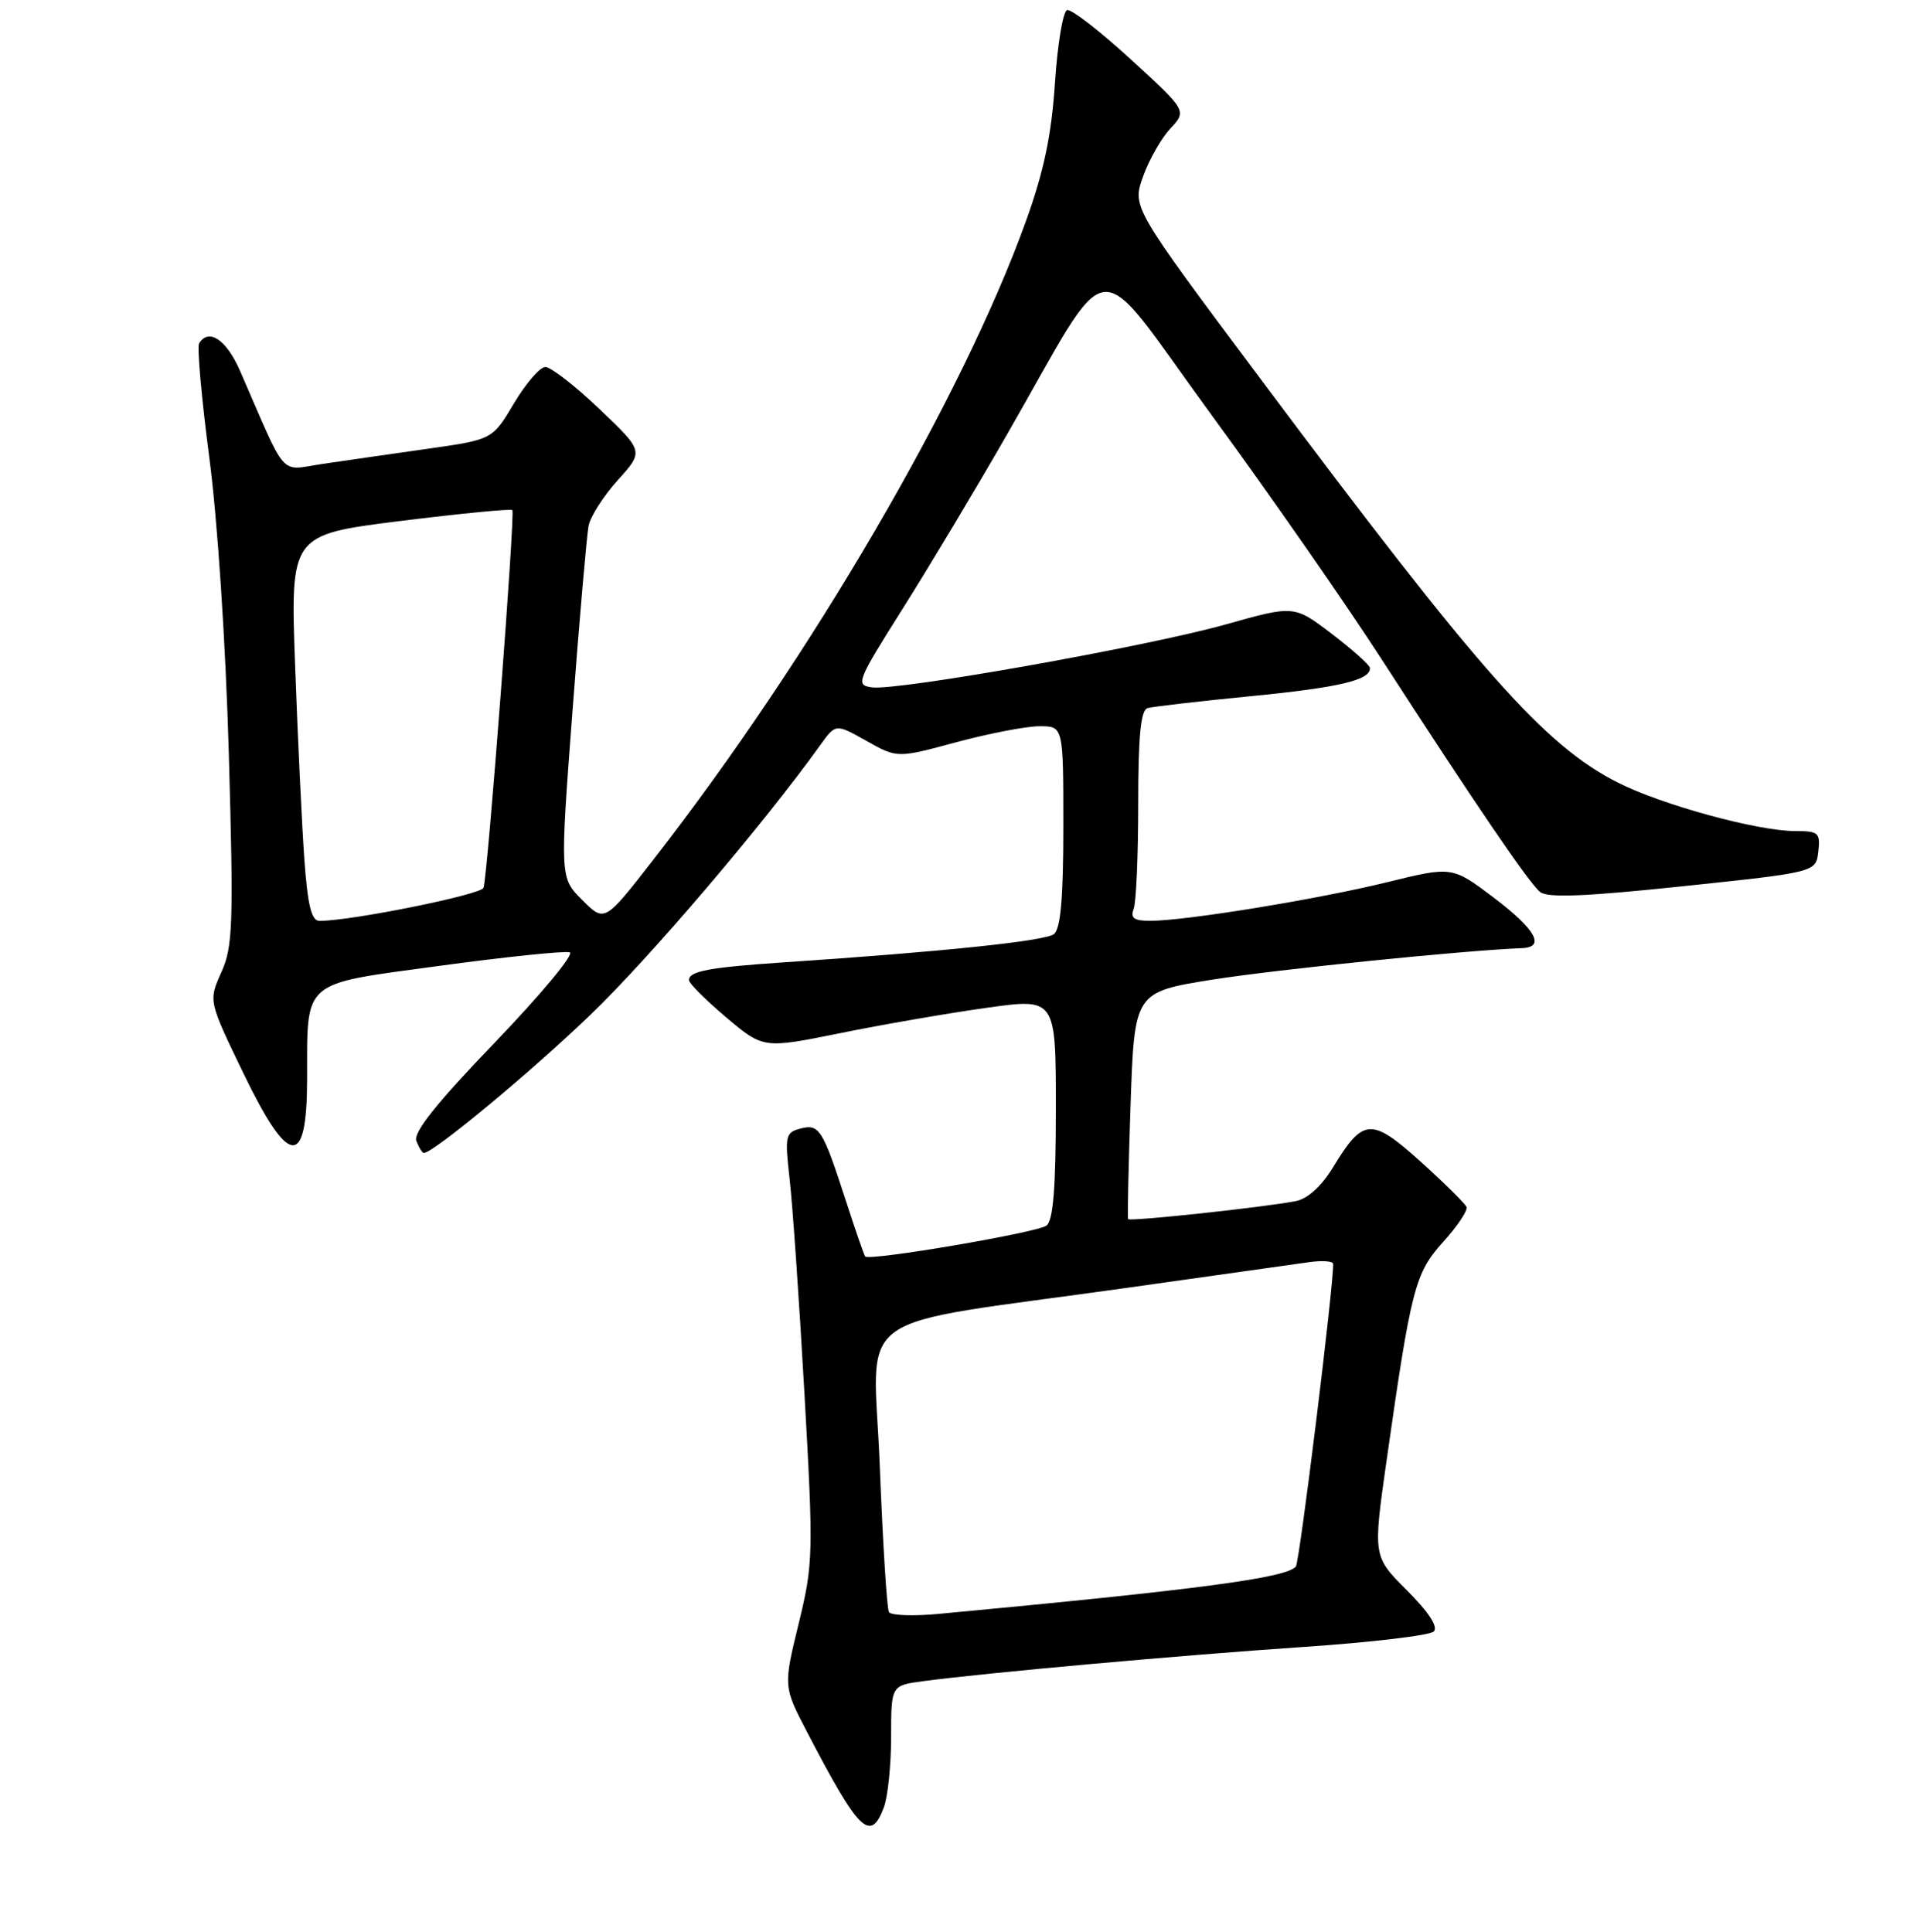 <?xml version="1.0" encoding="UTF-8" standalone="no"?>
<!DOCTYPE svg PUBLIC "-//W3C//DTD SVG 1.1//EN" "http://www.w3.org/Graphics/SVG/1.1/DTD/svg11.dtd" >
<svg xmlns="http://www.w3.org/2000/svg" xmlns:xlink="http://www.w3.org/1999/xlink" version="1.1" viewBox="0 0 256 258">
 <g >
 <path fill="currentColor"
d=" M 118.02 241.43 C 118.56 240.02 119.00 235.78 119.00 232.00 C 119.00 225.12 119.00 225.12 123.25 224.55 C 131.55 223.44 157.74 221.08 174.00 219.98 C 183.07 219.37 190.94 218.44 191.47 217.91 C 192.09 217.31 190.80 215.33 187.89 212.42 C 183.35 207.88 183.35 207.88 185.15 195.19 C 188.45 172.02 188.95 170.06 192.73 165.87 C 194.63 163.77 196.03 161.67 195.84 161.21 C 195.65 160.75 192.90 158.03 189.72 155.16 C 183.12 149.23 182.05 149.29 178.03 155.89 C 176.48 158.44 174.63 160.12 173.03 160.43 C 168.82 161.25 150.83 163.18 150.65 162.83 C 150.55 162.65 150.70 155.75 150.98 147.50 C 151.50 132.50 151.50 132.50 162.00 130.83 C 170.52 129.48 195.51 126.94 203.25 126.64 C 206.42 126.52 205.08 124.13 199.46 119.88 C 193.92 115.70 193.92 115.70 185.21 117.84 C 175.92 120.12 158.36 122.98 153.64 122.99 C 151.45 123.00 150.93 122.63 151.39 121.42 C 151.73 120.55 152.00 114.23 152.00 107.39 C 152.00 98.29 152.34 94.84 153.25 94.58 C 153.94 94.38 160.12 93.66 167.00 92.99 C 178.85 91.83 183.07 90.83 182.94 89.21 C 182.91 88.82 180.62 86.77 177.85 84.66 C 172.82 80.83 172.82 80.83 163.66 83.41 C 153.20 86.35 119.96 92.27 116.45 91.81 C 114.22 91.51 114.40 91.05 120.57 81.26 C 124.12 75.63 130.32 65.28 134.35 58.26 C 148.93 32.90 145.59 33.26 161.70 55.30 C 169.46 65.91 179.72 80.65 184.50 88.05 C 197.11 107.55 204.13 117.86 205.66 119.13 C 206.64 119.95 211.65 119.75 224.75 118.37 C 242.50 116.50 242.50 116.50 242.82 113.75 C 243.11 111.23 242.85 111.00 239.73 111.00 C 234.71 111.00 221.94 107.51 216.06 104.53 C 206.25 99.56 197.72 89.93 168.40 50.70 C 151.20 27.68 151.20 27.68 152.63 23.62 C 153.42 21.39 155.06 18.49 156.28 17.18 C 158.50 14.79 158.50 14.79 151.00 7.92 C 146.88 4.14 143.05 1.18 142.50 1.35 C 141.95 1.52 141.22 5.90 140.88 11.08 C 140.42 18.03 139.41 22.86 137.02 29.50 C 128.49 53.18 108.33 87.74 87.23 114.85 C 80.74 123.20 80.74 123.20 77.75 120.21 C 74.77 117.23 74.77 117.23 76.46 94.86 C 77.39 82.56 78.36 71.48 78.60 70.22 C 78.85 68.97 80.61 66.22 82.51 64.12 C 85.98 60.28 85.98 60.28 80.06 54.64 C 76.81 51.54 73.55 49.01 72.82 49.02 C 72.10 49.03 70.21 51.22 68.63 53.88 C 65.76 58.71 65.76 58.71 57.13 59.94 C 52.38 60.61 46.10 61.52 43.16 61.95 C 37.18 62.82 38.49 64.29 32.04 49.50 C 30.22 45.35 27.87 43.78 26.59 45.86 C 26.30 46.33 26.91 53.19 27.95 61.11 C 29.06 69.53 30.14 85.99 30.56 100.78 C 31.20 123.50 31.10 126.46 29.55 129.88 C 27.84 133.69 27.84 133.69 32.50 143.34 C 38.58 155.92 40.99 156.15 41.01 144.17 C 41.04 130.75 40.14 131.53 58.56 129.02 C 67.55 127.80 75.44 126.98 76.09 127.20 C 76.74 127.41 72.26 132.81 66.13 139.19 C 58.30 147.33 55.16 151.26 55.60 152.39 C 55.94 153.28 56.39 154.00 56.60 154.00 C 57.87 154.00 70.91 143.18 78.87 135.52 C 86.80 127.90 101.95 110.11 109.55 99.51 C 111.60 96.65 111.60 96.65 115.71 98.96 C 119.82 101.27 119.82 101.27 127.73 99.13 C 132.08 97.96 137.07 97.00 138.82 97.00 C 142.00 97.00 142.00 97.00 142.00 110.38 C 142.00 119.88 141.64 124.05 140.75 124.76 C 139.59 125.69 125.98 127.11 104.50 128.55 C 94.70 129.21 92.00 129.72 92.00 130.91 C 92.00 131.34 94.24 133.57 96.97 135.88 C 101.94 140.07 101.94 140.07 112.22 137.99 C 117.87 136.84 126.66 135.32 131.75 134.61 C 141.00 133.31 141.00 133.31 141.00 148.03 C 141.00 158.64 140.65 163.02 139.75 163.70 C 138.52 164.63 116.07 168.46 115.54 167.82 C 115.39 167.65 114.25 164.35 113.00 160.50 C 109.86 150.80 109.41 150.08 106.89 150.74 C 104.89 151.26 104.79 151.72 105.44 157.40 C 105.83 160.75 106.72 173.62 107.42 186.00 C 108.64 207.62 108.61 208.83 106.65 216.88 C 104.61 225.26 104.61 225.26 107.80 231.38 C 114.71 244.65 116.23 246.15 118.02 241.43 Z  M 118.71 215.32 C 118.44 214.87 117.89 206.12 117.49 195.88 C 116.66 174.44 112.65 177.34 150.50 172.01 C 162.05 170.39 172.96 168.85 174.75 168.59 C 176.54 168.33 178.01 168.43 178.03 168.81 C 178.14 171.39 173.55 208.65 173.05 209.24 C 171.76 210.76 160.10 212.31 125.35 215.56 C 121.97 215.88 118.98 215.77 118.71 215.32 Z  M 40.64 114.75 C 40.32 110.21 39.76 98.61 39.41 88.96 C 38.77 71.43 38.77 71.43 53.43 69.59 C 61.50 68.59 68.24 67.93 68.42 68.13 C 68.81 68.57 65.12 117.02 64.57 118.58 C 64.25 119.50 46.91 123.00 42.66 123.00 C 41.59 123.00 41.09 120.95 40.64 114.75 Z "/>
</g>
</svg>